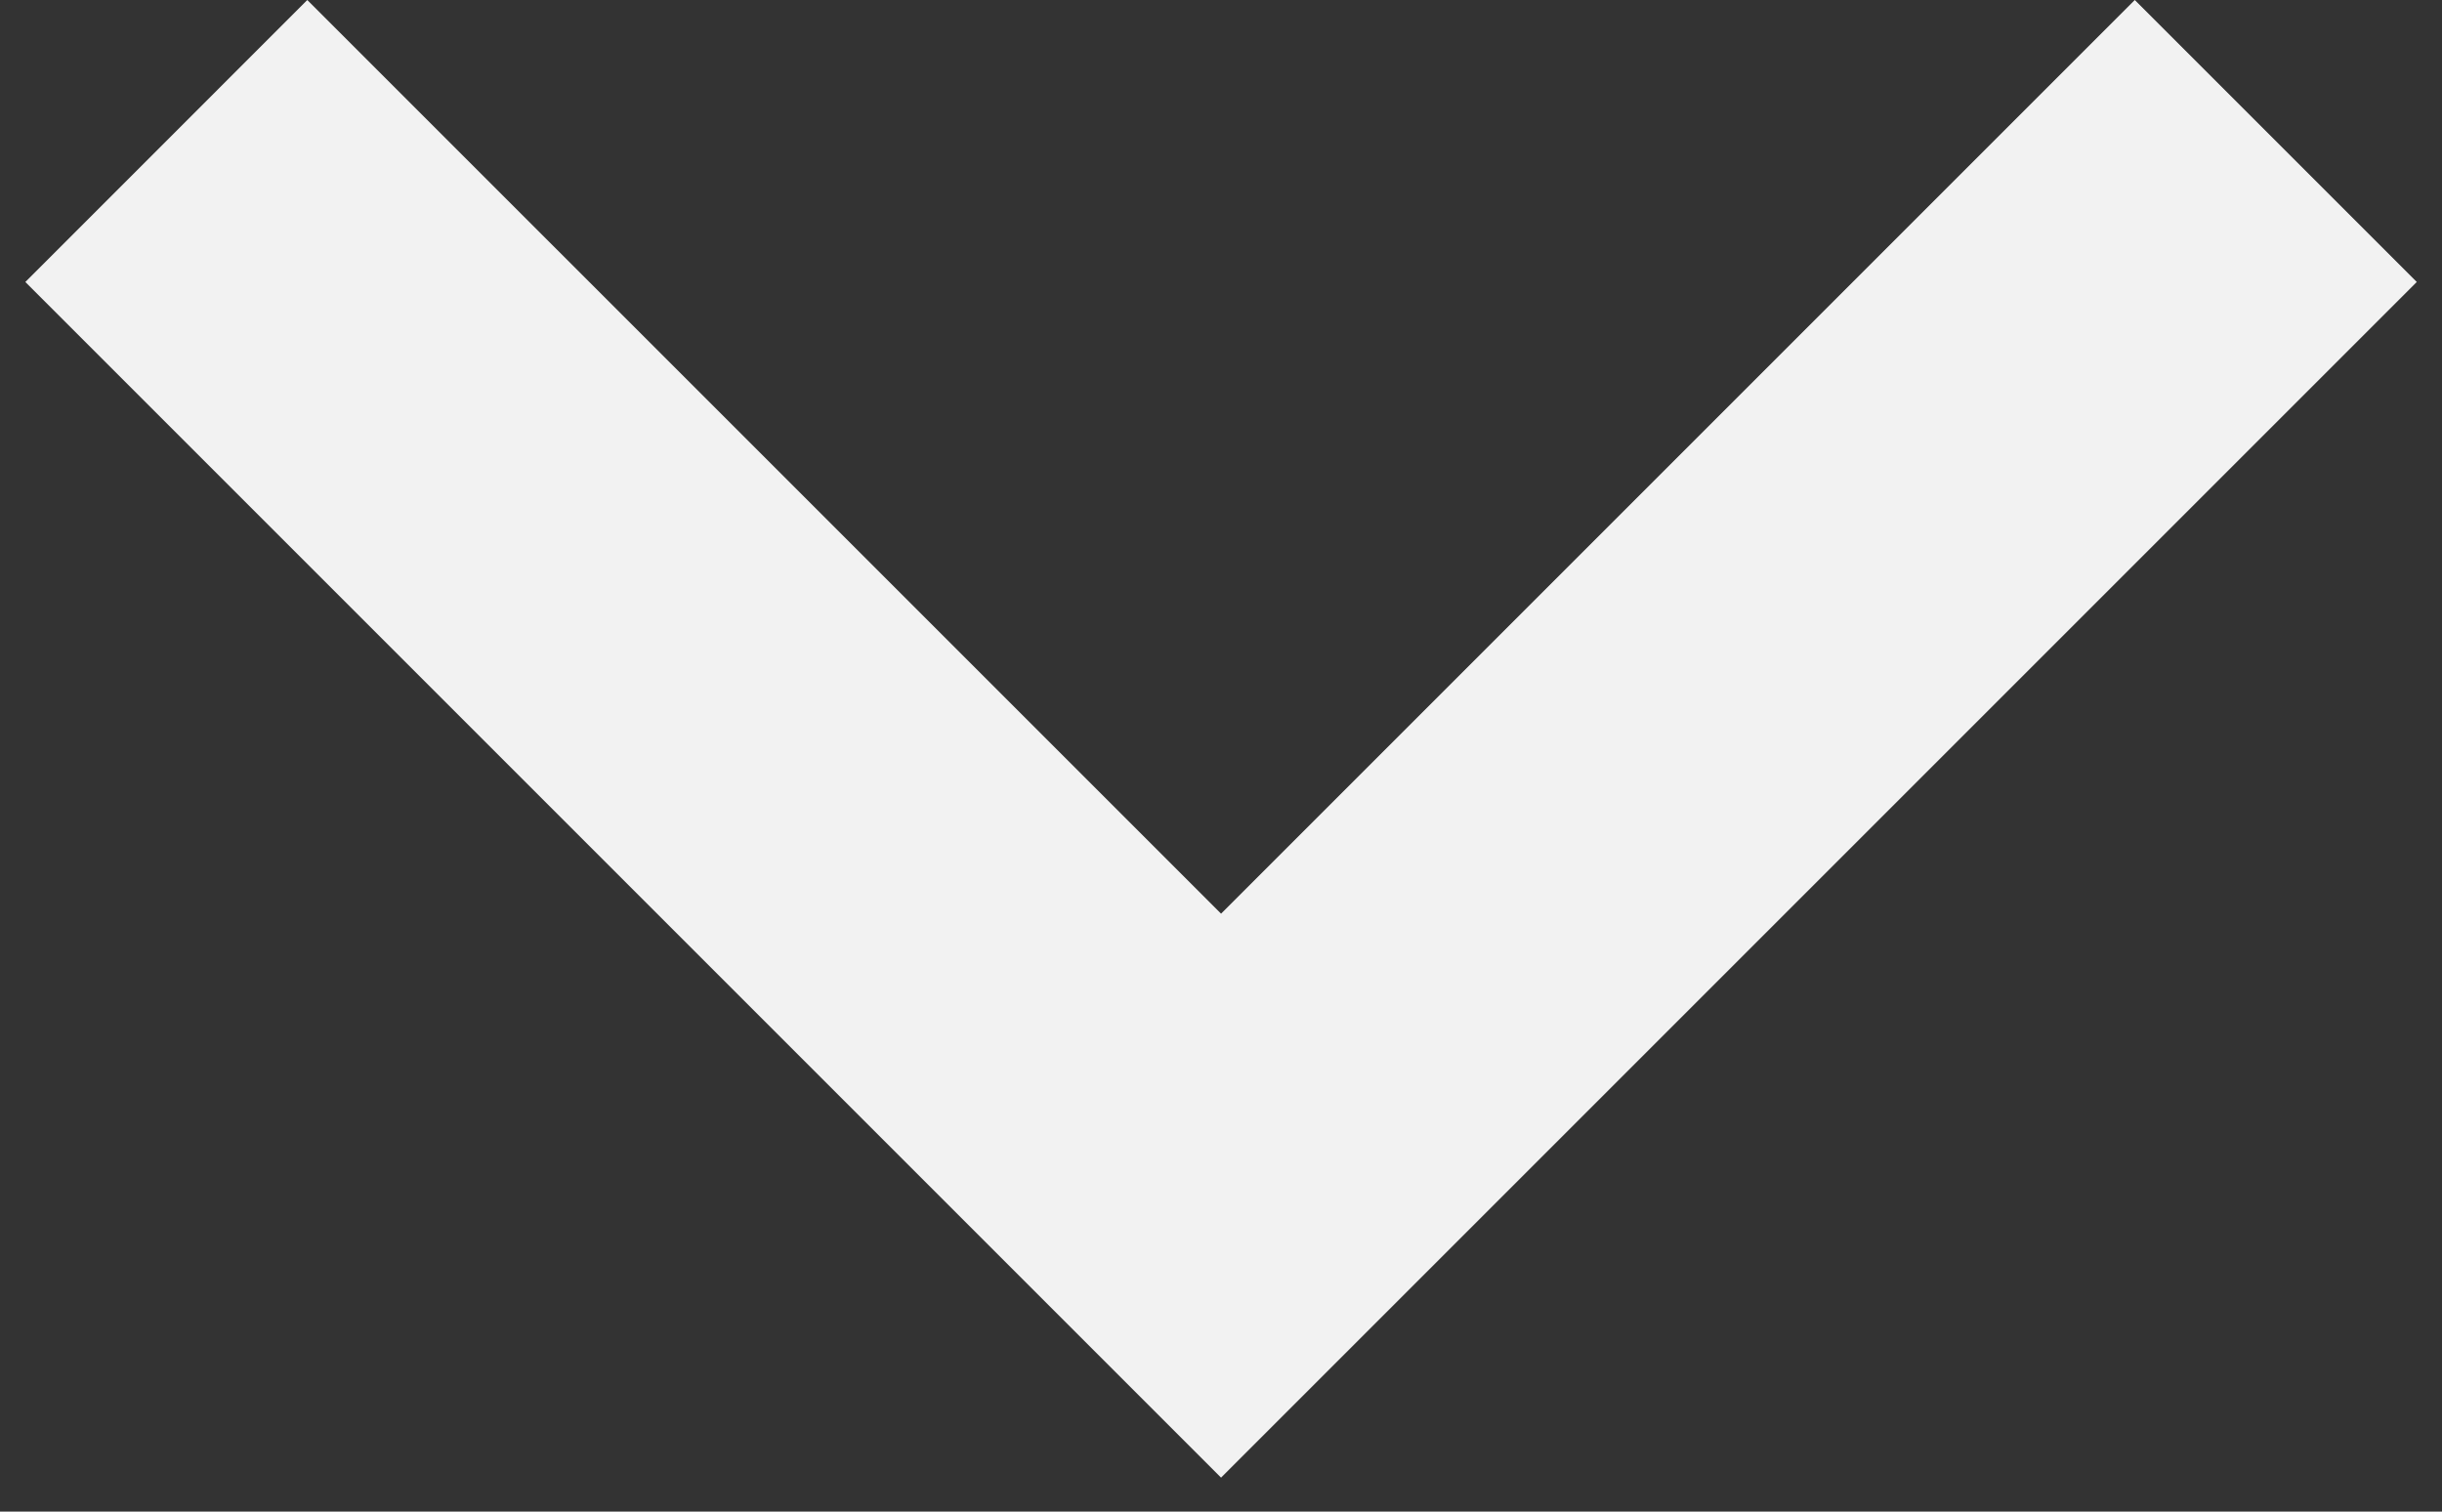 <svg width="42" height="26" viewBox="0 0 42 26" fill="none" xmlns="http://www.w3.org/2000/svg">
<rect x="0" y="0" width="42" height="26" fill="#333333" stroke="none"/>
<path d="M36.716 0L21.001 15.715L5.285 0L0.436 4.85L21.001 25.415L41.566 4.85L36.716 0Z" fill="#F2F2F2"/>
</svg>
